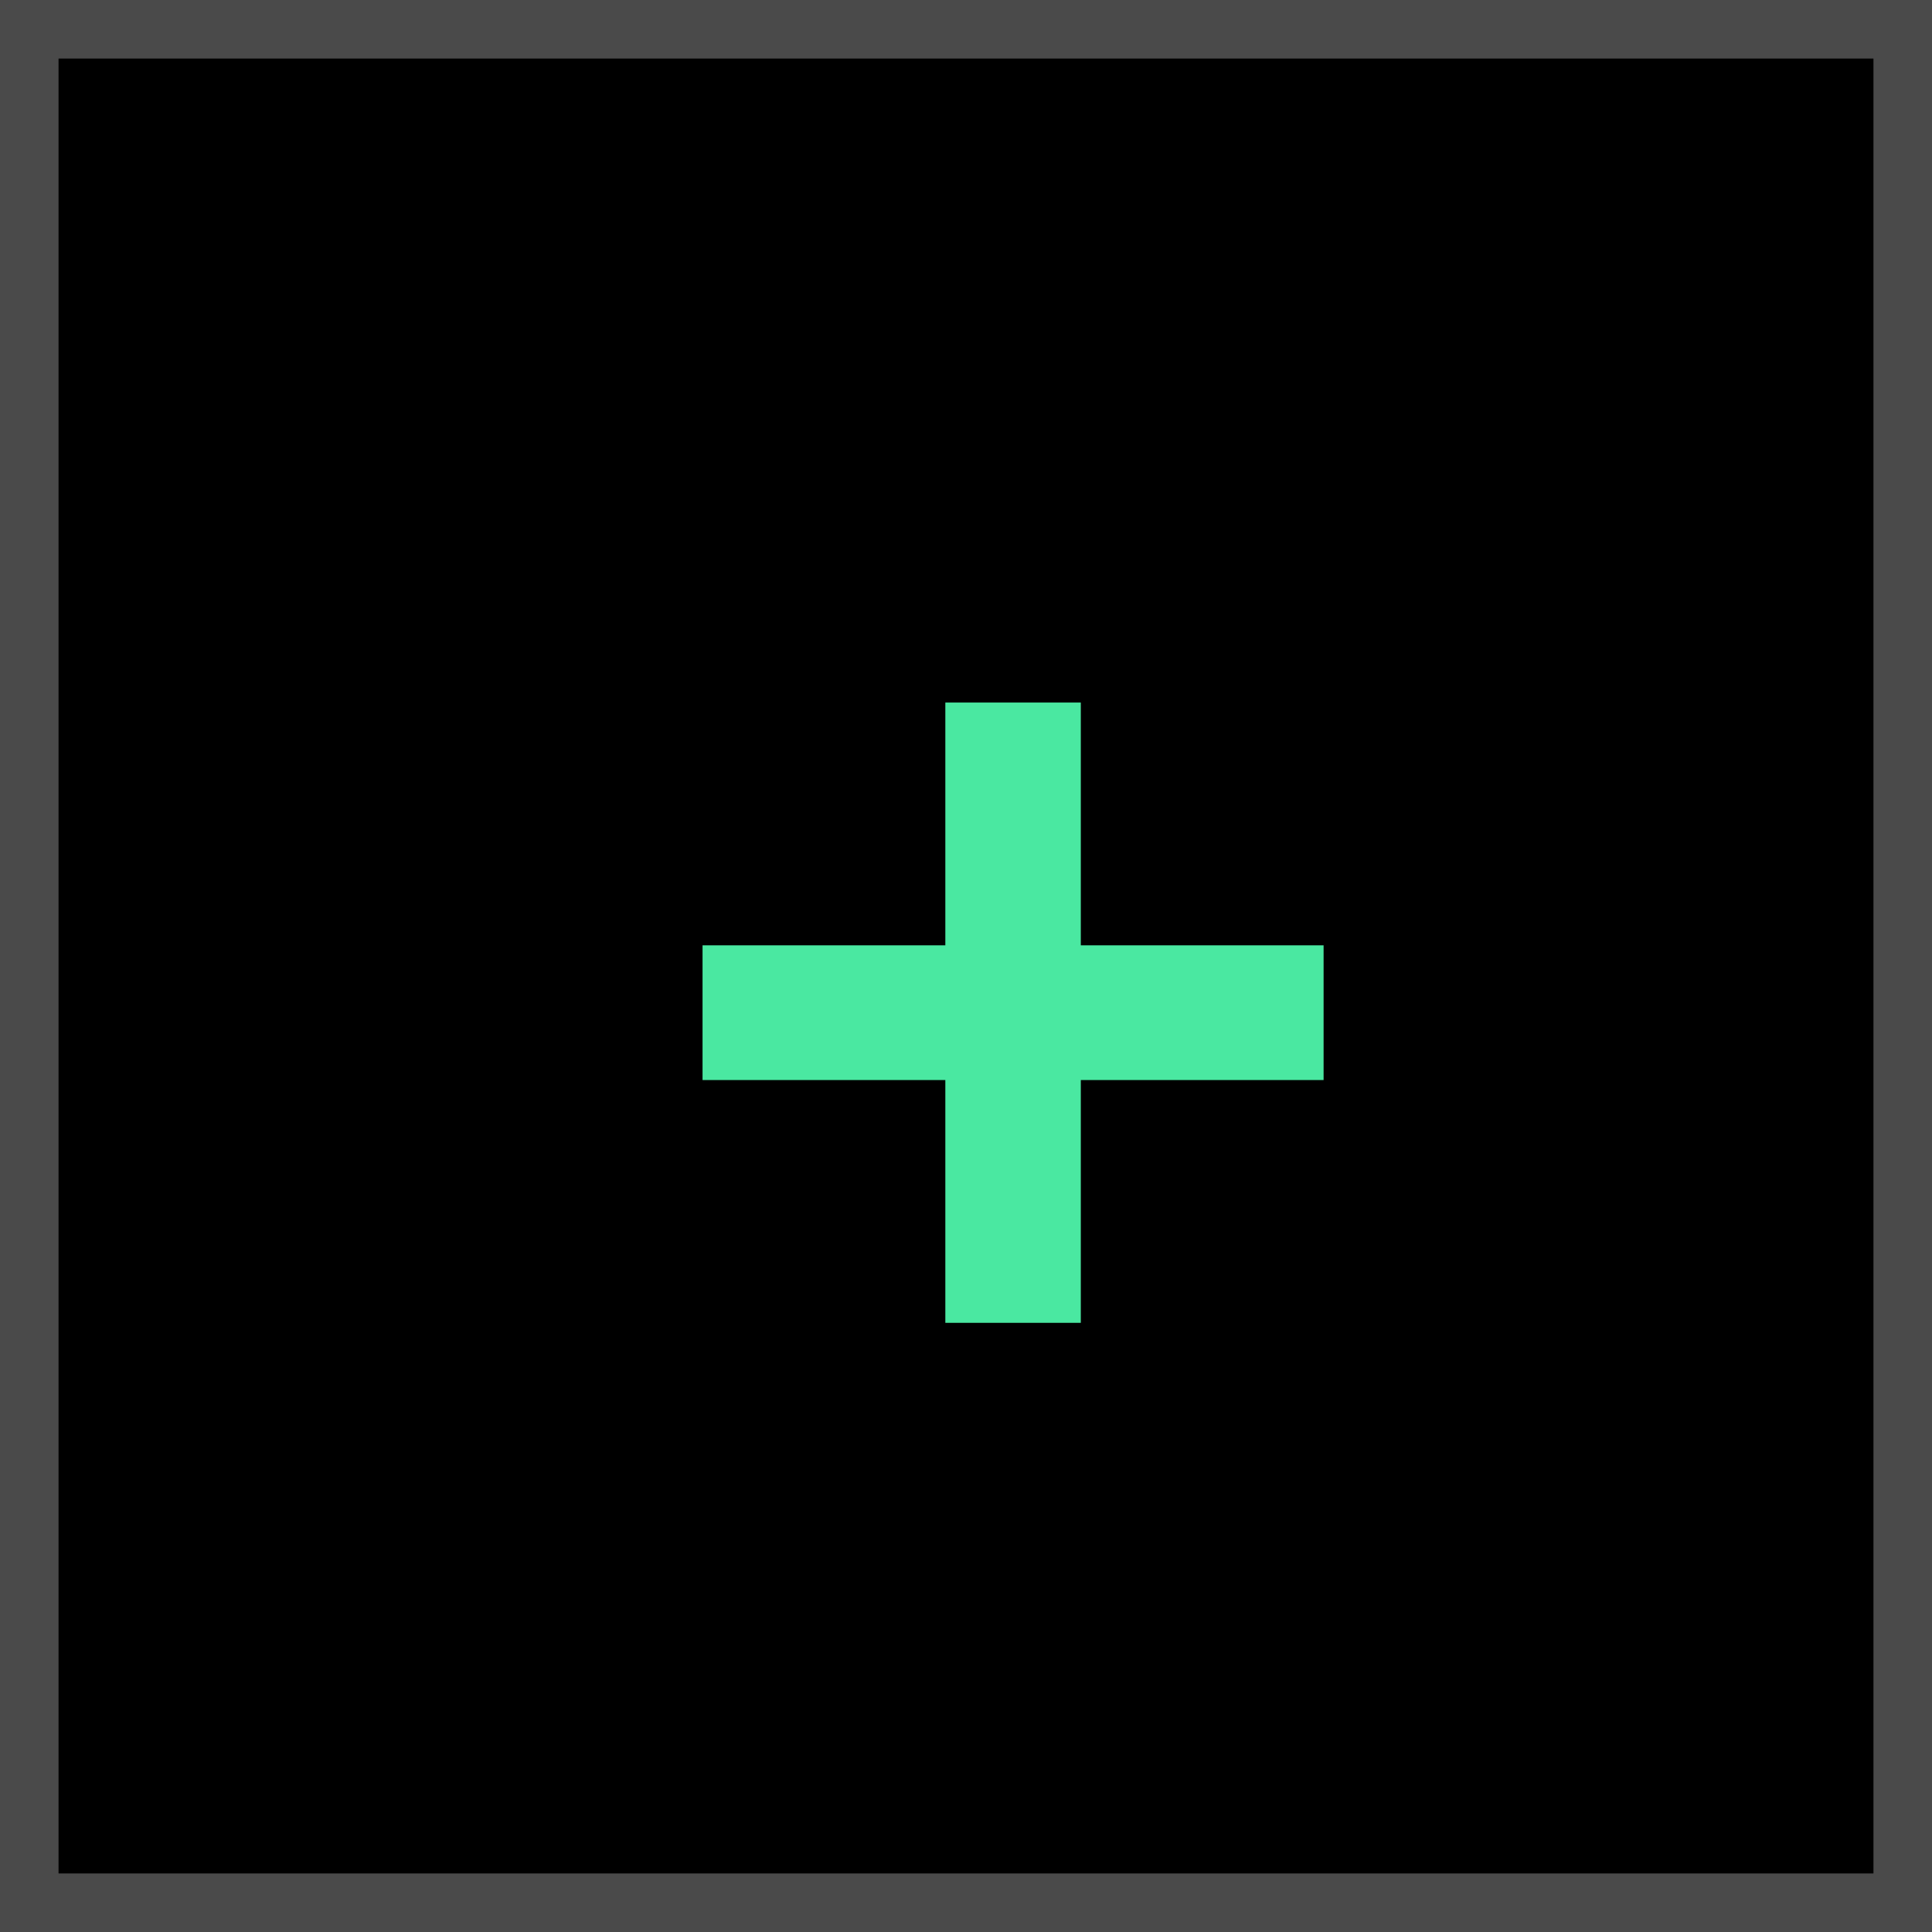 <svg width="33" height="33" viewBox="0 0 33 33" fill="none" xmlns="http://www.w3.org/2000/svg">
<rect width="33" height="33" fill="black"/>
<rect x="0.5" y="0.5" width="32" height="32" stroke="white" stroke-opacity="0.29"/>
<path d="M16.147 22.595V18.448H12V16.147H16.147V12H18.461V16.147H22.608V18.448H18.461V22.595H16.147Z" fill="#4AE8A1"/>
</svg>
